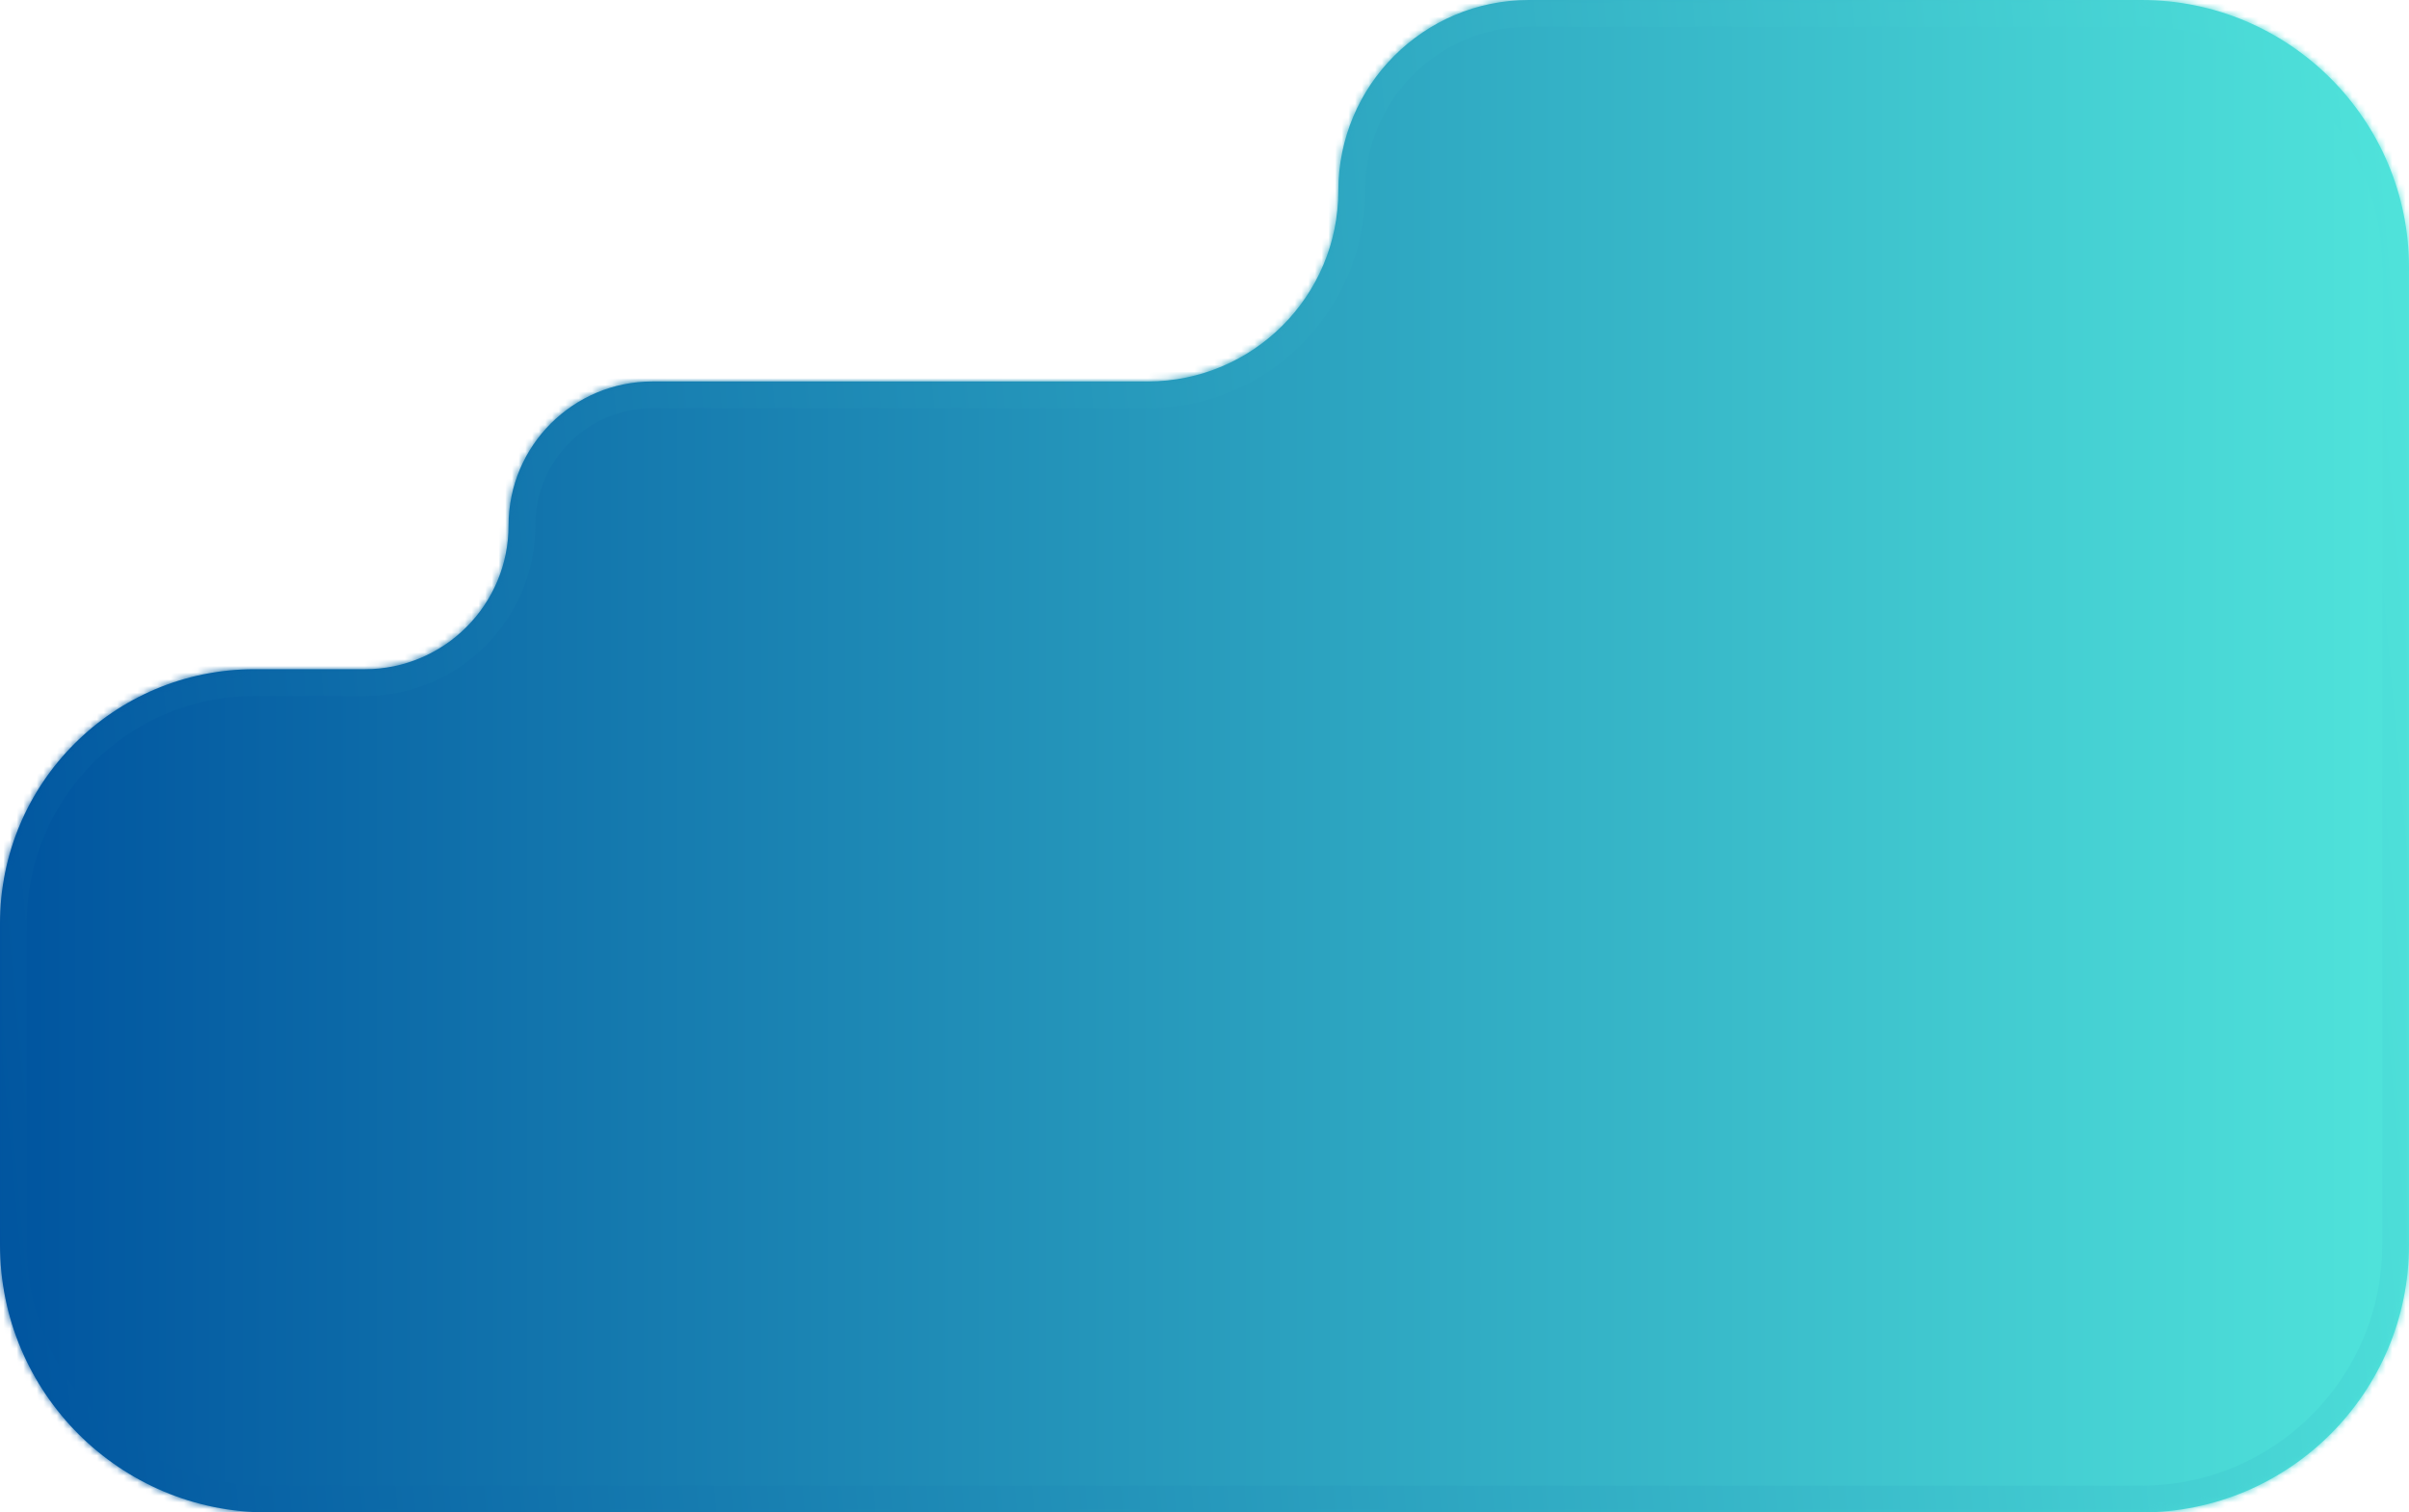 <svg width="360" height="226" viewBox="0 0 360 226" fill="none" xmlns="http://www.w3.org/2000/svg">
<mask id="path-1-inside-1_36_101" fill="white">
<path fill-rule="evenodd" clip-rule="evenodd" d="M360 40C360 17.909 342.091 0 320 0H228.5C212.76 0 200 12.76 200 28.5V28.5C200 44.24 187.24 57 171.5 57H97.5C85.626 57 76 66.626 76 78.5V78.5C76 90.374 66.374 100 54.5 100H38C17.013 100 0 117.013 0 138V186C0 208.091 17.909 226 40 226H320C342.091 226 360 208.091 360 186V40Z"/>
</mask>
<path fill-rule="evenodd" clip-rule="evenodd" d="M360 40C360 17.909 342.091 0 320 0H228.5C212.76 0 200 12.76 200 28.5V28.5C200 44.24 187.24 57 171.5 57H97.5C85.626 57 76 66.626 76 78.5V78.5C76 90.374 66.374 100 54.5 100H38C17.013 100 0 117.013 0 138V186C0 208.091 17.909 226 40 226H320C342.091 226 360 208.091 360 186V40Z" fill="url(#paint0_linear_36_101)"/>
<path d="M320 -4C344.301 -4 364 15.7 364 40H356C356 20.118 339.882 4 320 4V-4ZM228.5 -4H320V4H228.5V-4ZM97.5 53H171.5V61H97.5V53ZM38 96H54.5V104H38V96ZM-4 186V138H4V186H-4ZM40 230C15.7 230 -4 210.301 -4 186H4C4 205.882 20.118 222 40 222V230ZM320 230H40V222H320V230ZM364 186C364 210.301 344.301 230 320 230V222C339.882 222 356 205.882 356 186H364ZM364 40V186H356V40H364ZM38 104C19.222 104 4 119.222 4 138H-4C-4 114.804 14.804 96 38 96V104ZM80 78.5C80 92.583 68.583 104 54.5 104V96C64.165 96 72 88.165 72 78.5H80ZM97.5 61C87.835 61 80 68.835 80 78.5H72C72 64.417 83.417 53 97.5 53V61ZM204 28.5C204 46.449 189.449 61 171.5 61V53C185.031 53 196 42.031 196 28.5H204ZM228.5 4C214.969 4 204 14.969 204 28.5H196C196 10.551 210.551 -4 228.5 -4V4Z" fill="url(#paint1_linear_36_101)" mask="url(#path-1-inside-1_36_101)"/>
<defs>
<linearGradient id="paint0_linear_36_101" x1="4.29153e-05" y1="113" x2="360" y2="113" gradientUnits="userSpaceOnUse">
<stop stop-color="#00549F"/>
<stop offset="1" stop-color="#50E4DB"/>
</linearGradient>
<linearGradient id="paint1_linear_36_101" x1="360" y1="0" x2="-17.467" y2="34.413" gradientUnits="userSpaceOnUse">
<stop stop-color="#50E4DB"/>
<stop offset="1" stop-color="#00549F"/>
</linearGradient>
</defs>
</svg>

